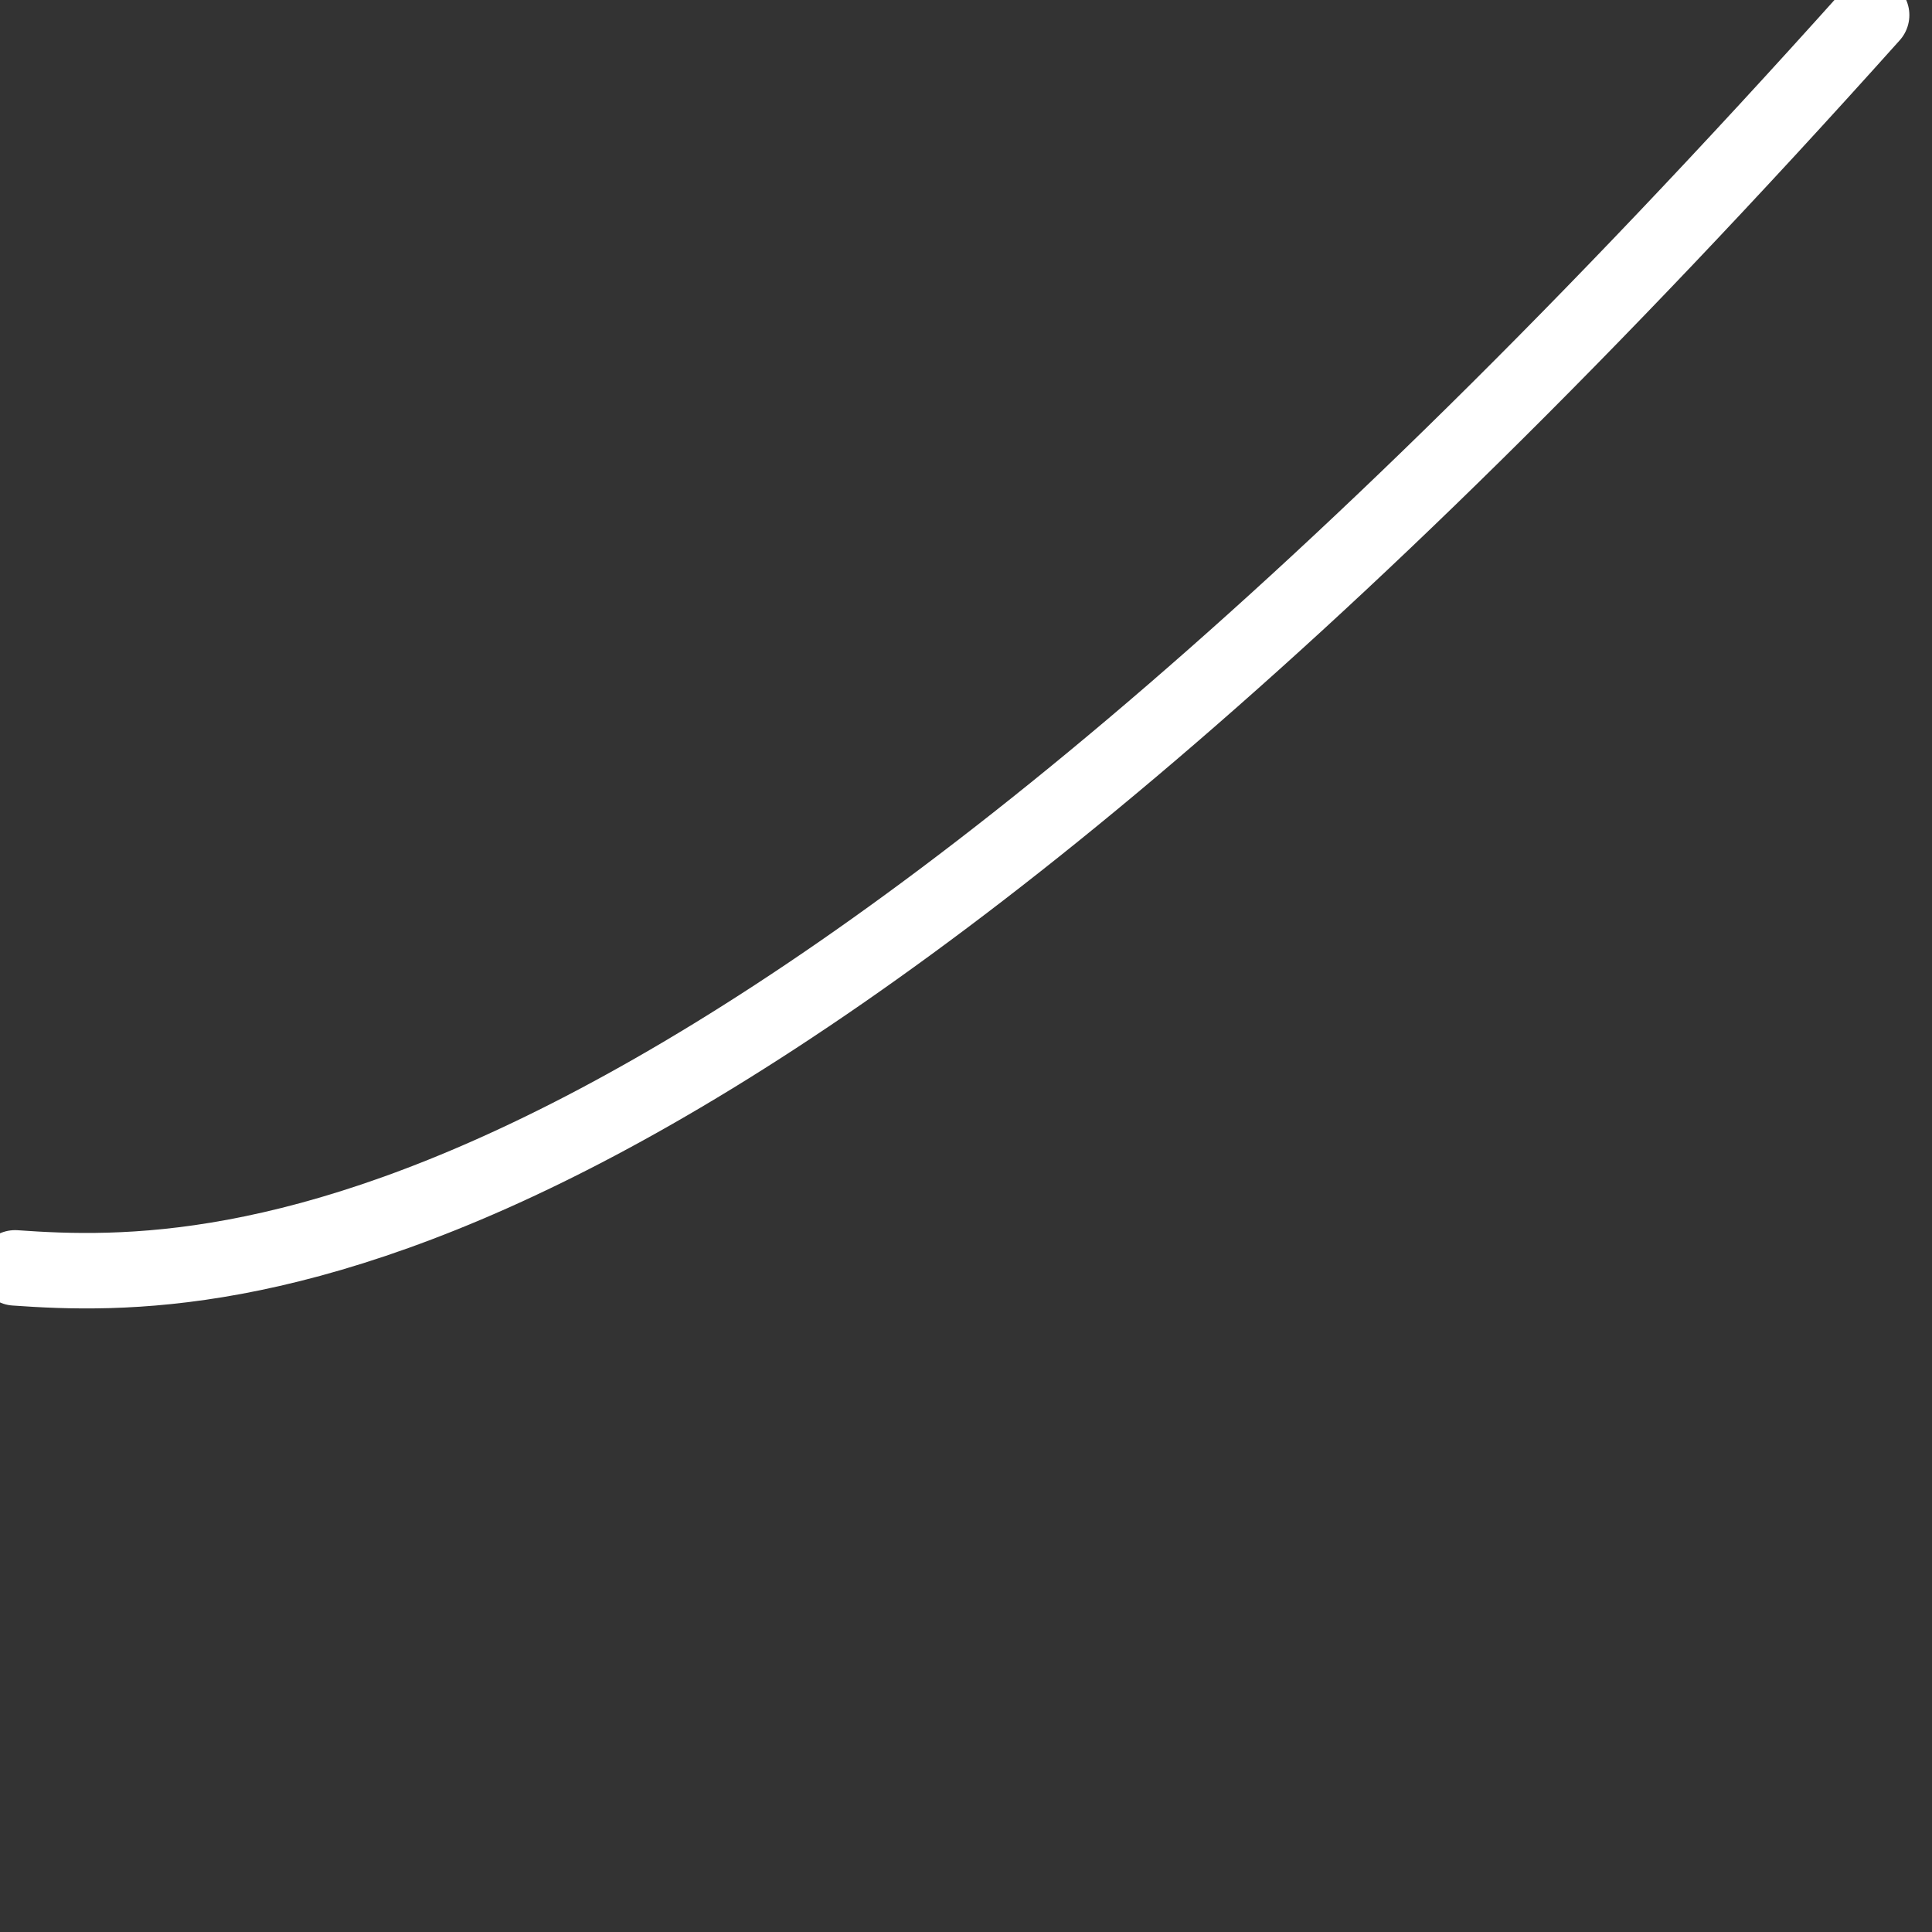 <svg width="20%" height="20%" viewBox="0 0 128 128" class="easing" xmlns="http://www.w3.org/2000/svg" stroke="white" fill="none" overflow="visible" fill-rule="evenodd" stroke-linecap="round" stroke-linejoin="round" stroke-miterlimit="1.5" stroke-width="5">

	<rect x="0" y="0" width="128" height="128" fill="#333333" stroke="none"/>

	<path d="M1 84c14 1 47.75 1 123-83"></path>

</svg>
